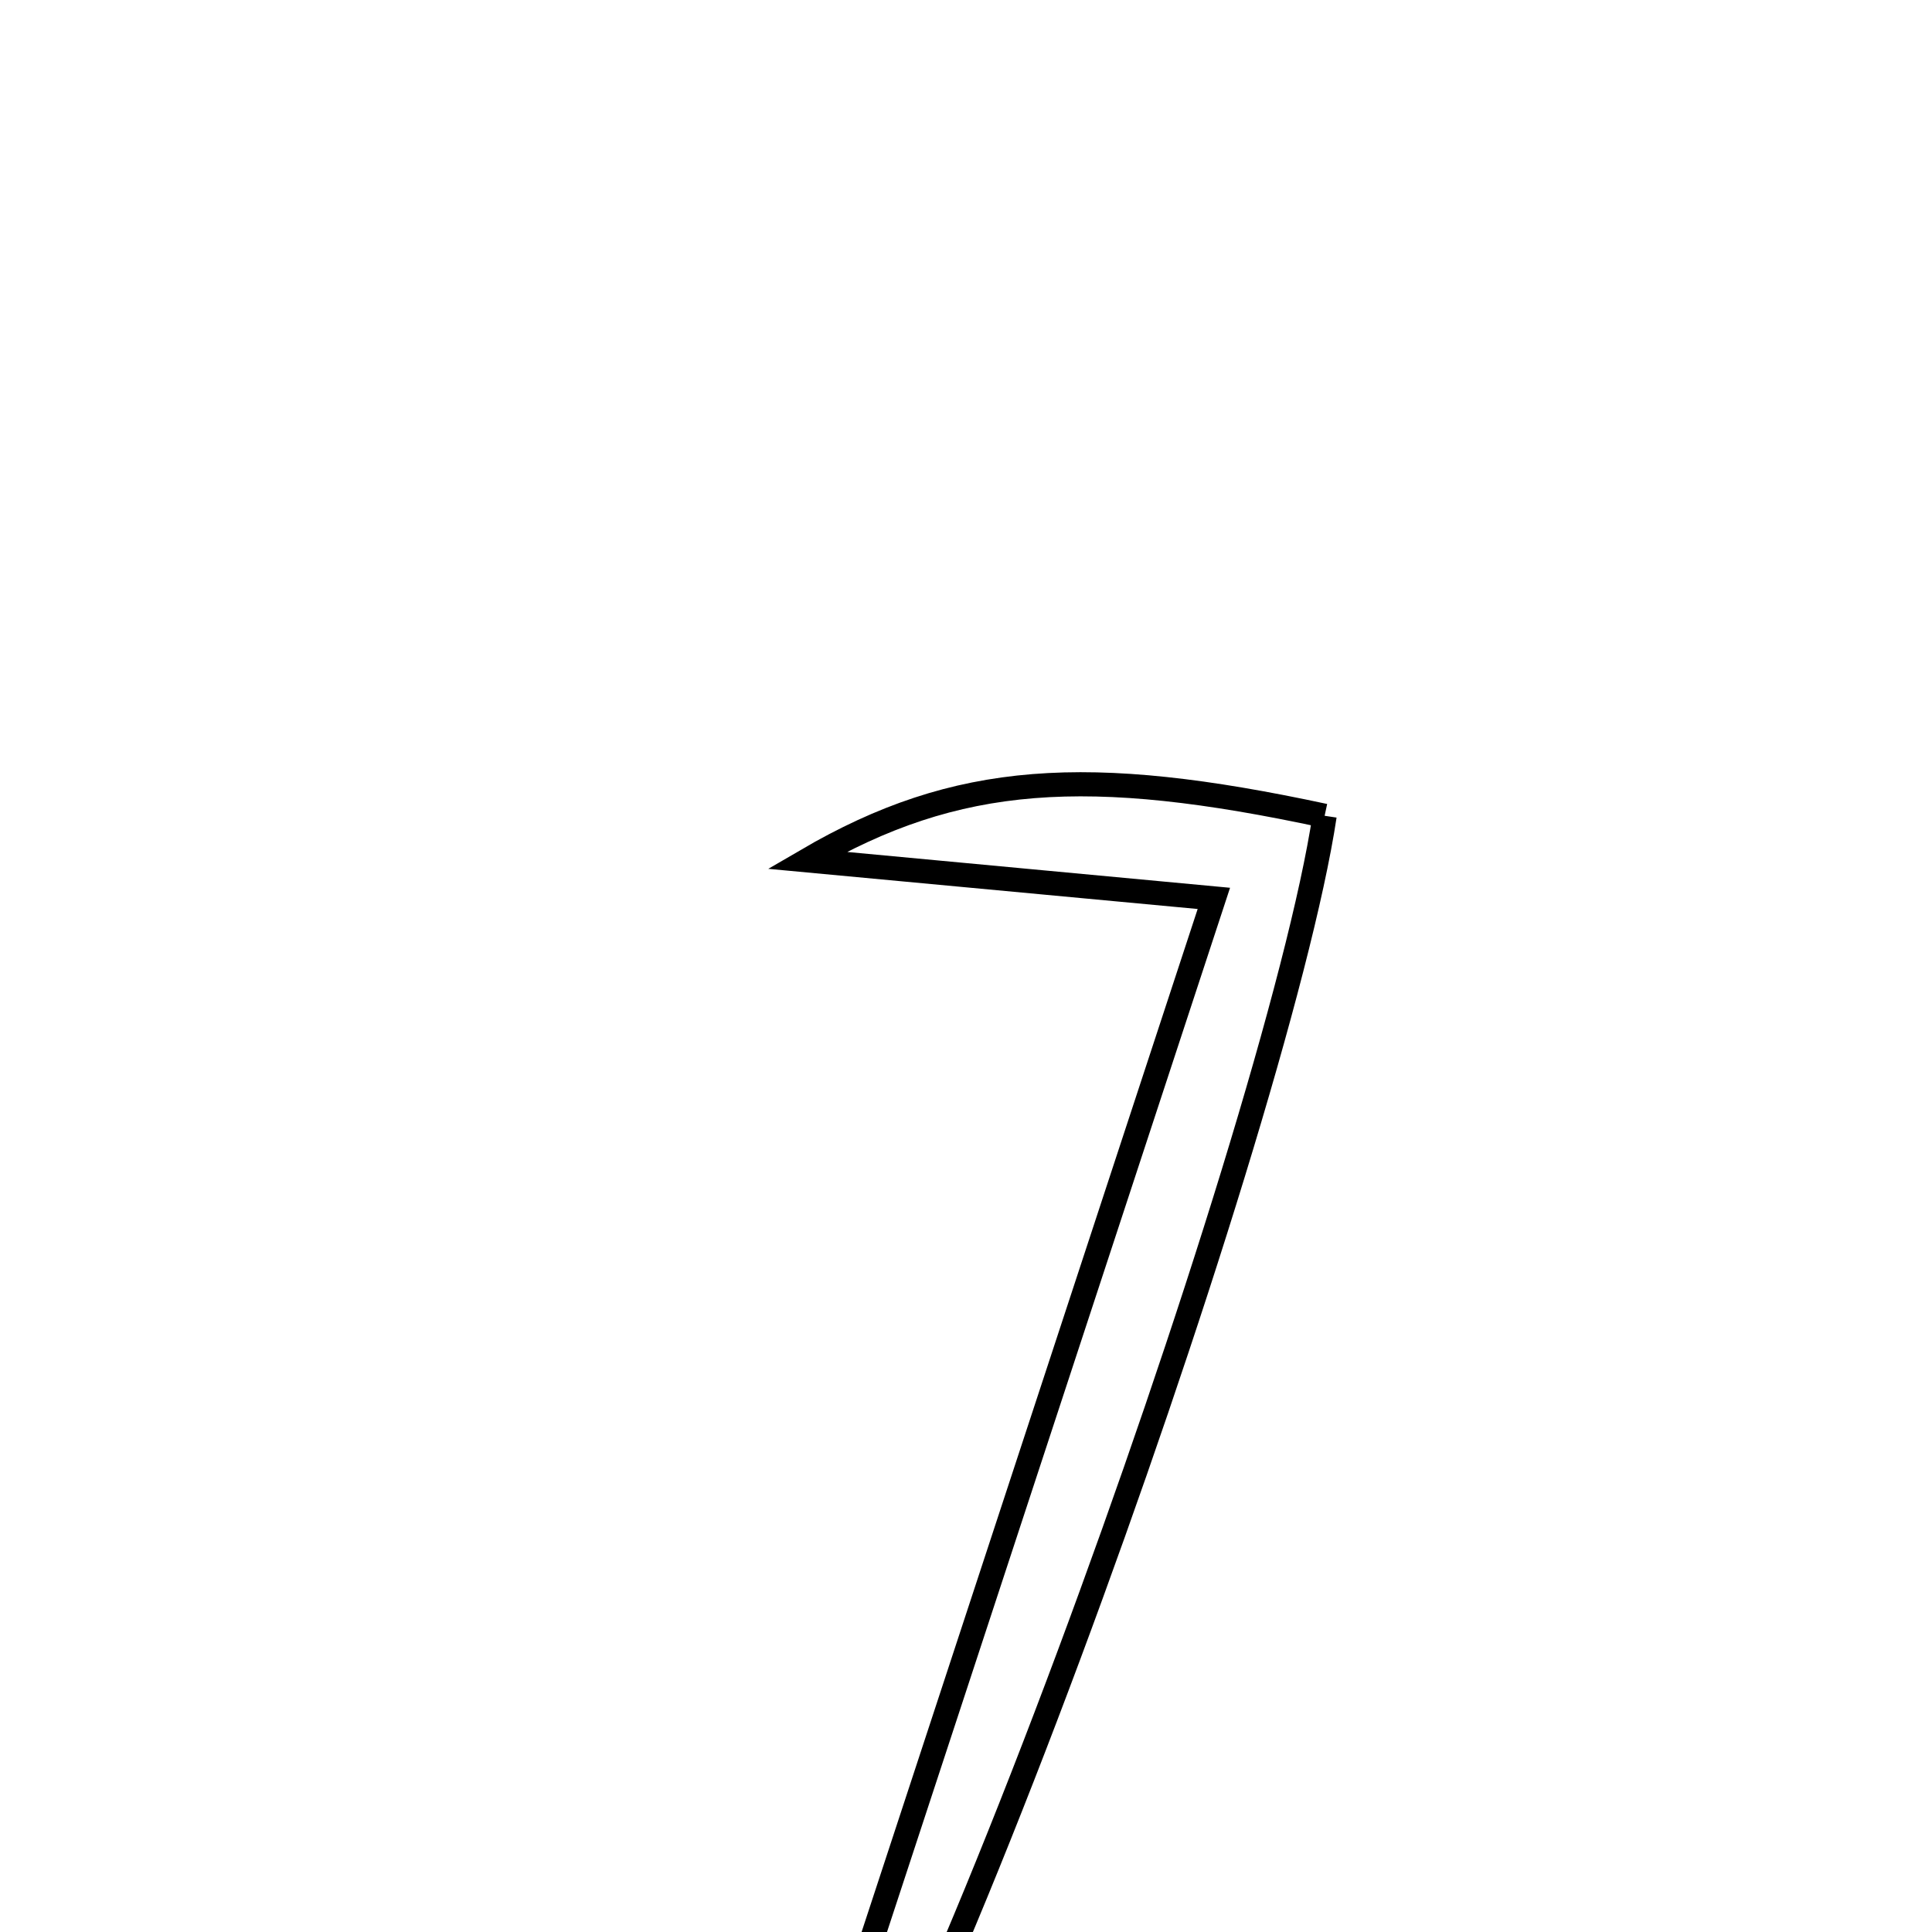 <svg xmlns="http://www.w3.org/2000/svg" viewBox="0.0 0.0 24.0 24.0" height="200px" width="200px"><path fill="none" stroke="black" stroke-width=".3" stroke-opacity="1.0"  filling="0" d="M16.455 10.134 C15.858 14.095 10.974 27.745 9.237 28.943 C11.161 23.086 13.085 17.23 15.079 11.16 C13.28 10.991 11.814 10.854 10.023 10.687 C11.891 9.597 13.519 9.504 16.455 10.134"></path></svg>